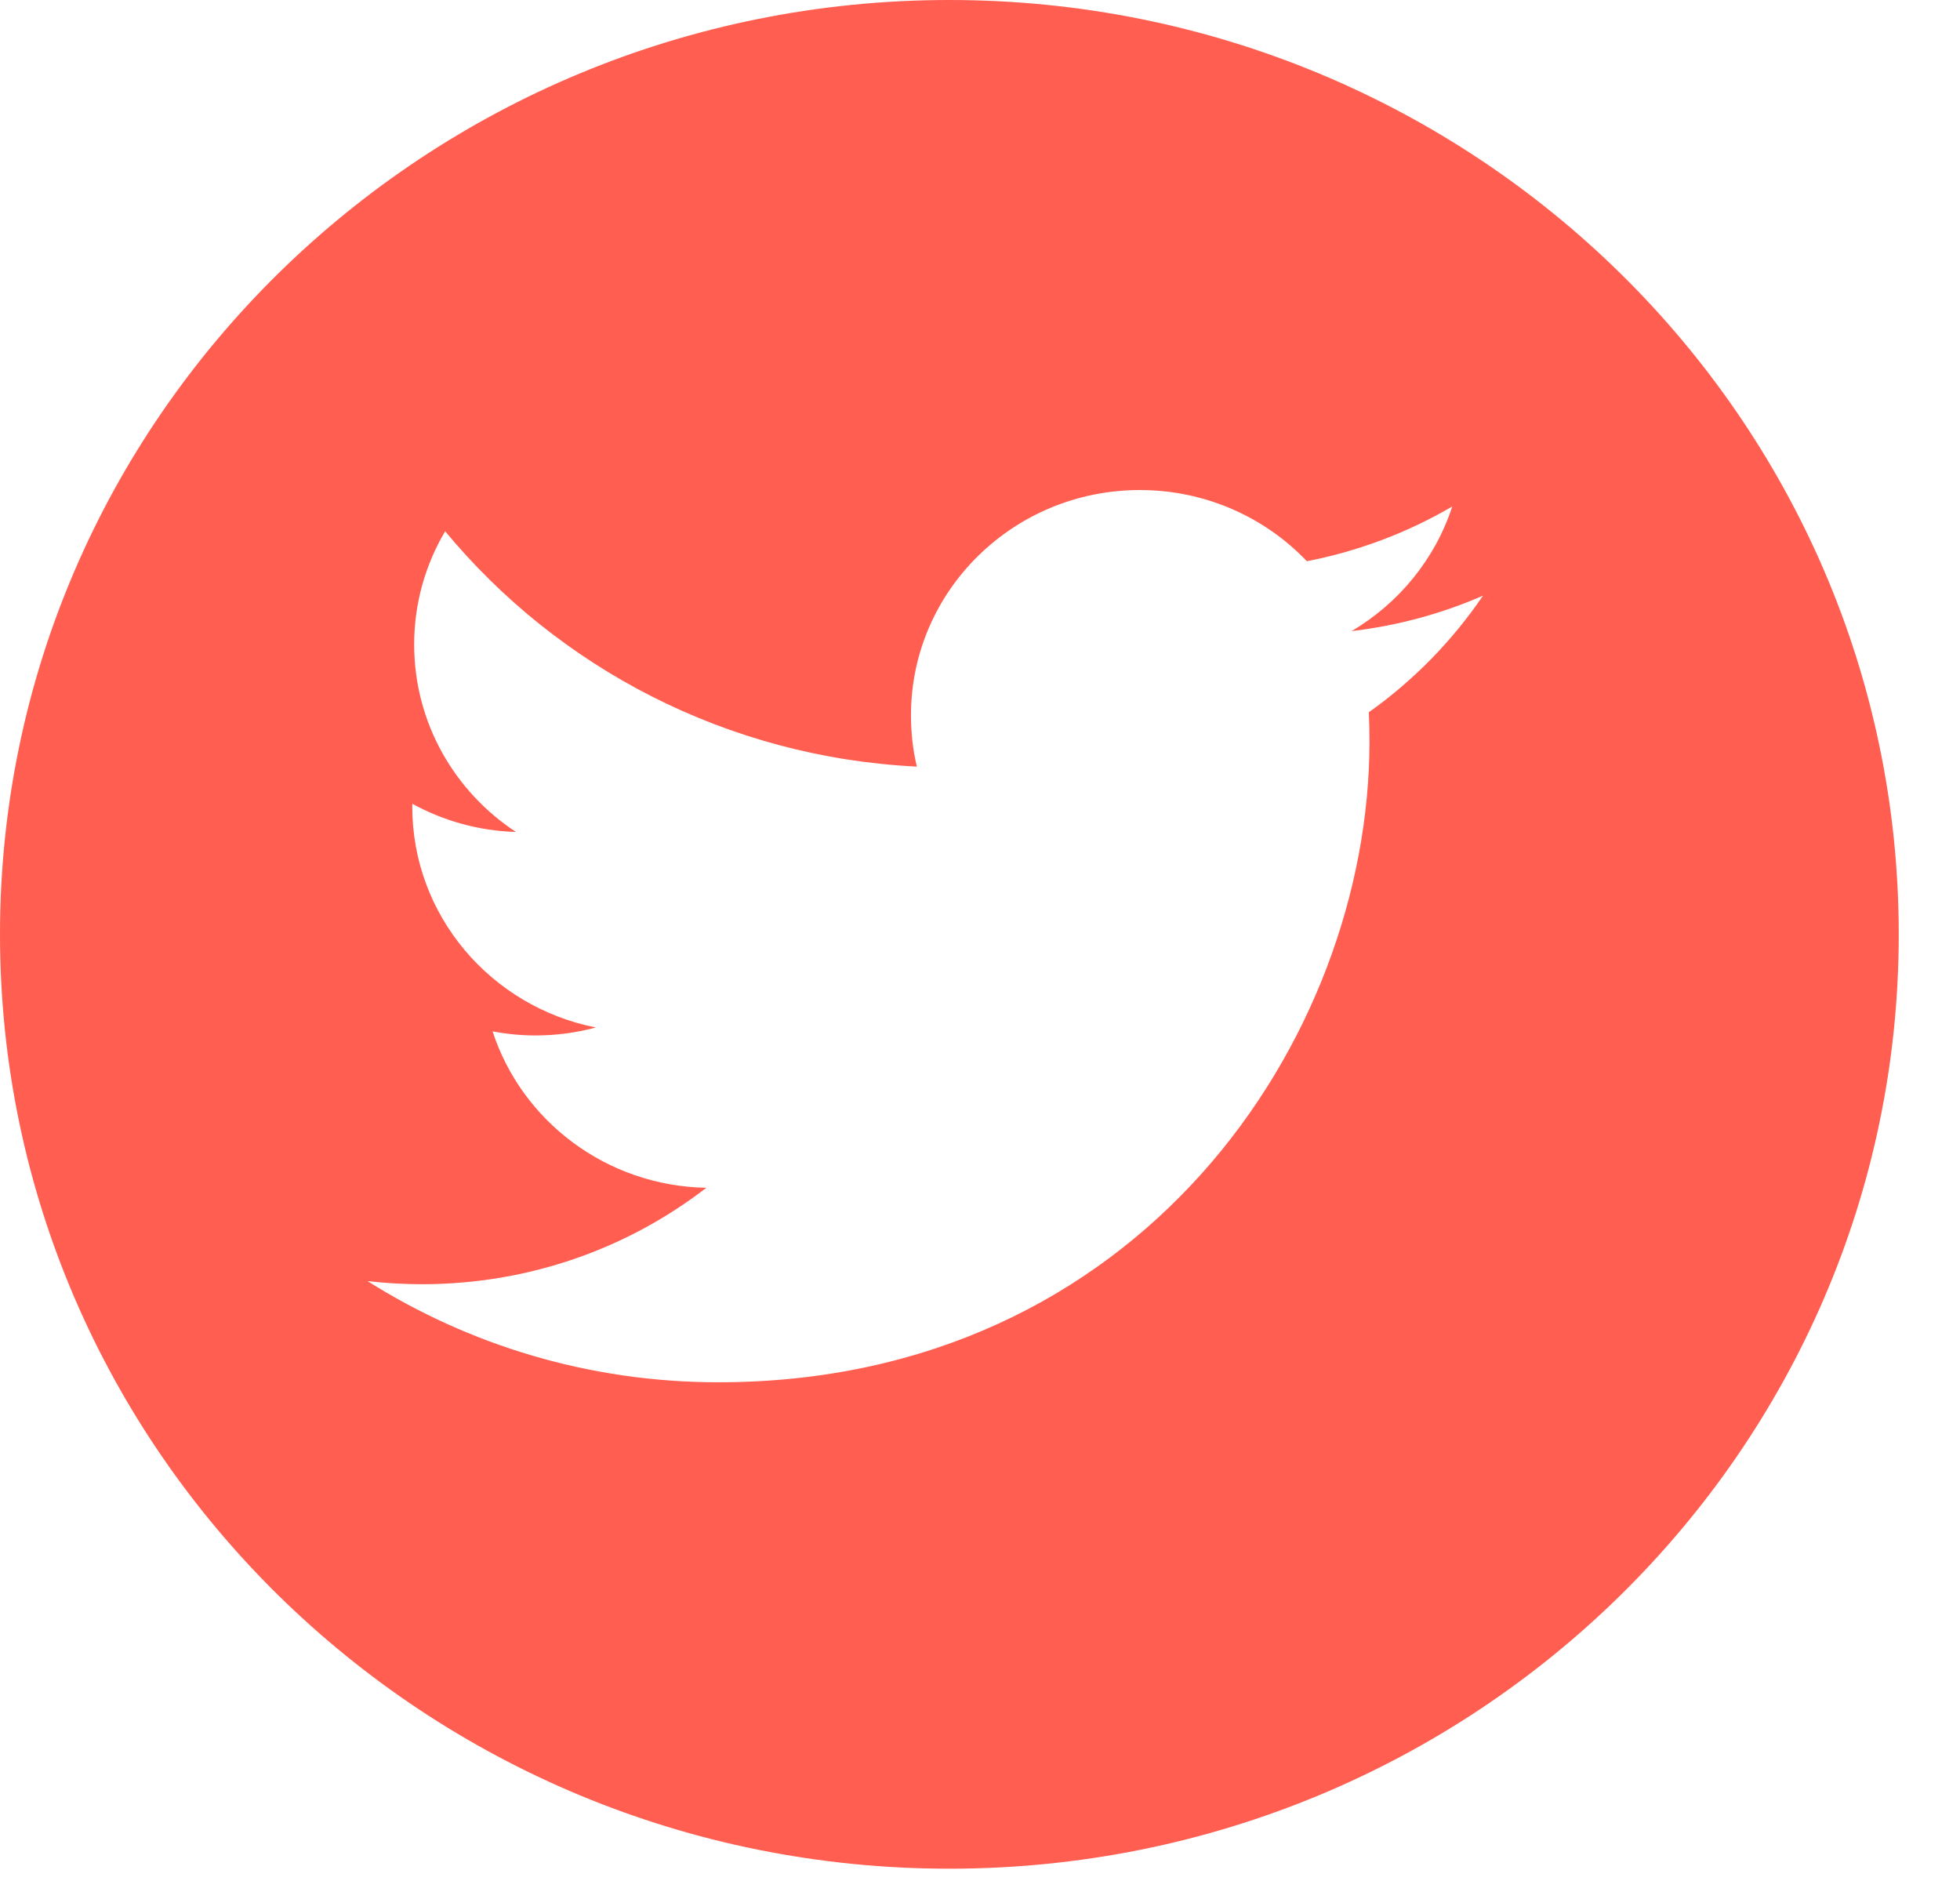 <?xml version="1.0" encoding="UTF-8" standalone="no"?>
<svg width="32px" height="31px" viewBox="0 0 32 31" version="1.1" xmlns="http://www.w3.org/2000/svg" xmlns:xlink="http://www.w3.org/1999/xlink">
  <path d="M31,15.254 C31,23.678 24.06,30.507 15.5,30.507 C6.94,30.507 0,23.678 0,15.254 C0,6.829 6.94,0 15.5,0 C24.06,0 31,6.829 31,15.254 Z M11.728,22.566 C18.601,22.566 22.359,16.963 22.359,12.104 C22.359,11.945 22.356,11.786 22.348,11.628 C23.078,11.109 23.712,10.462 24.212,9.724 C23.543,10.017 22.822,10.214 22.067,10.303 C22.838,9.848 23.43,9.128 23.71,8.269 C22.988,8.69 22.188,8.997 21.337,9.162 C20.655,8.447 19.684,8 18.61,8 C16.546,8 14.873,9.647 14.873,11.677 C14.873,11.966 14.905,12.246 14.969,12.515 C11.864,12.362 9.11,10.898 7.268,8.673 C6.946,9.217 6.762,9.848 6.762,10.522 C6.762,11.797 7.421,12.924 8.424,13.582 C7.811,13.564 7.236,13.398 6.732,13.122 C6.731,13.138 6.731,13.153 6.731,13.169 C6.731,14.95 8.019,16.437 9.729,16.774 C9.415,16.858 9.085,16.904 8.744,16.904 C8.503,16.904 8.269,16.88 8.042,16.837 C8.517,18.298 9.897,19.361 11.532,19.391 C10.253,20.378 8.642,20.965 6.891,20.965 C6.59,20.965 6.292,20.948 6,20.914 C7.654,21.957 9.617,22.566 11.728,22.566 Z" fill="#ff5e50"></path>
</svg>
